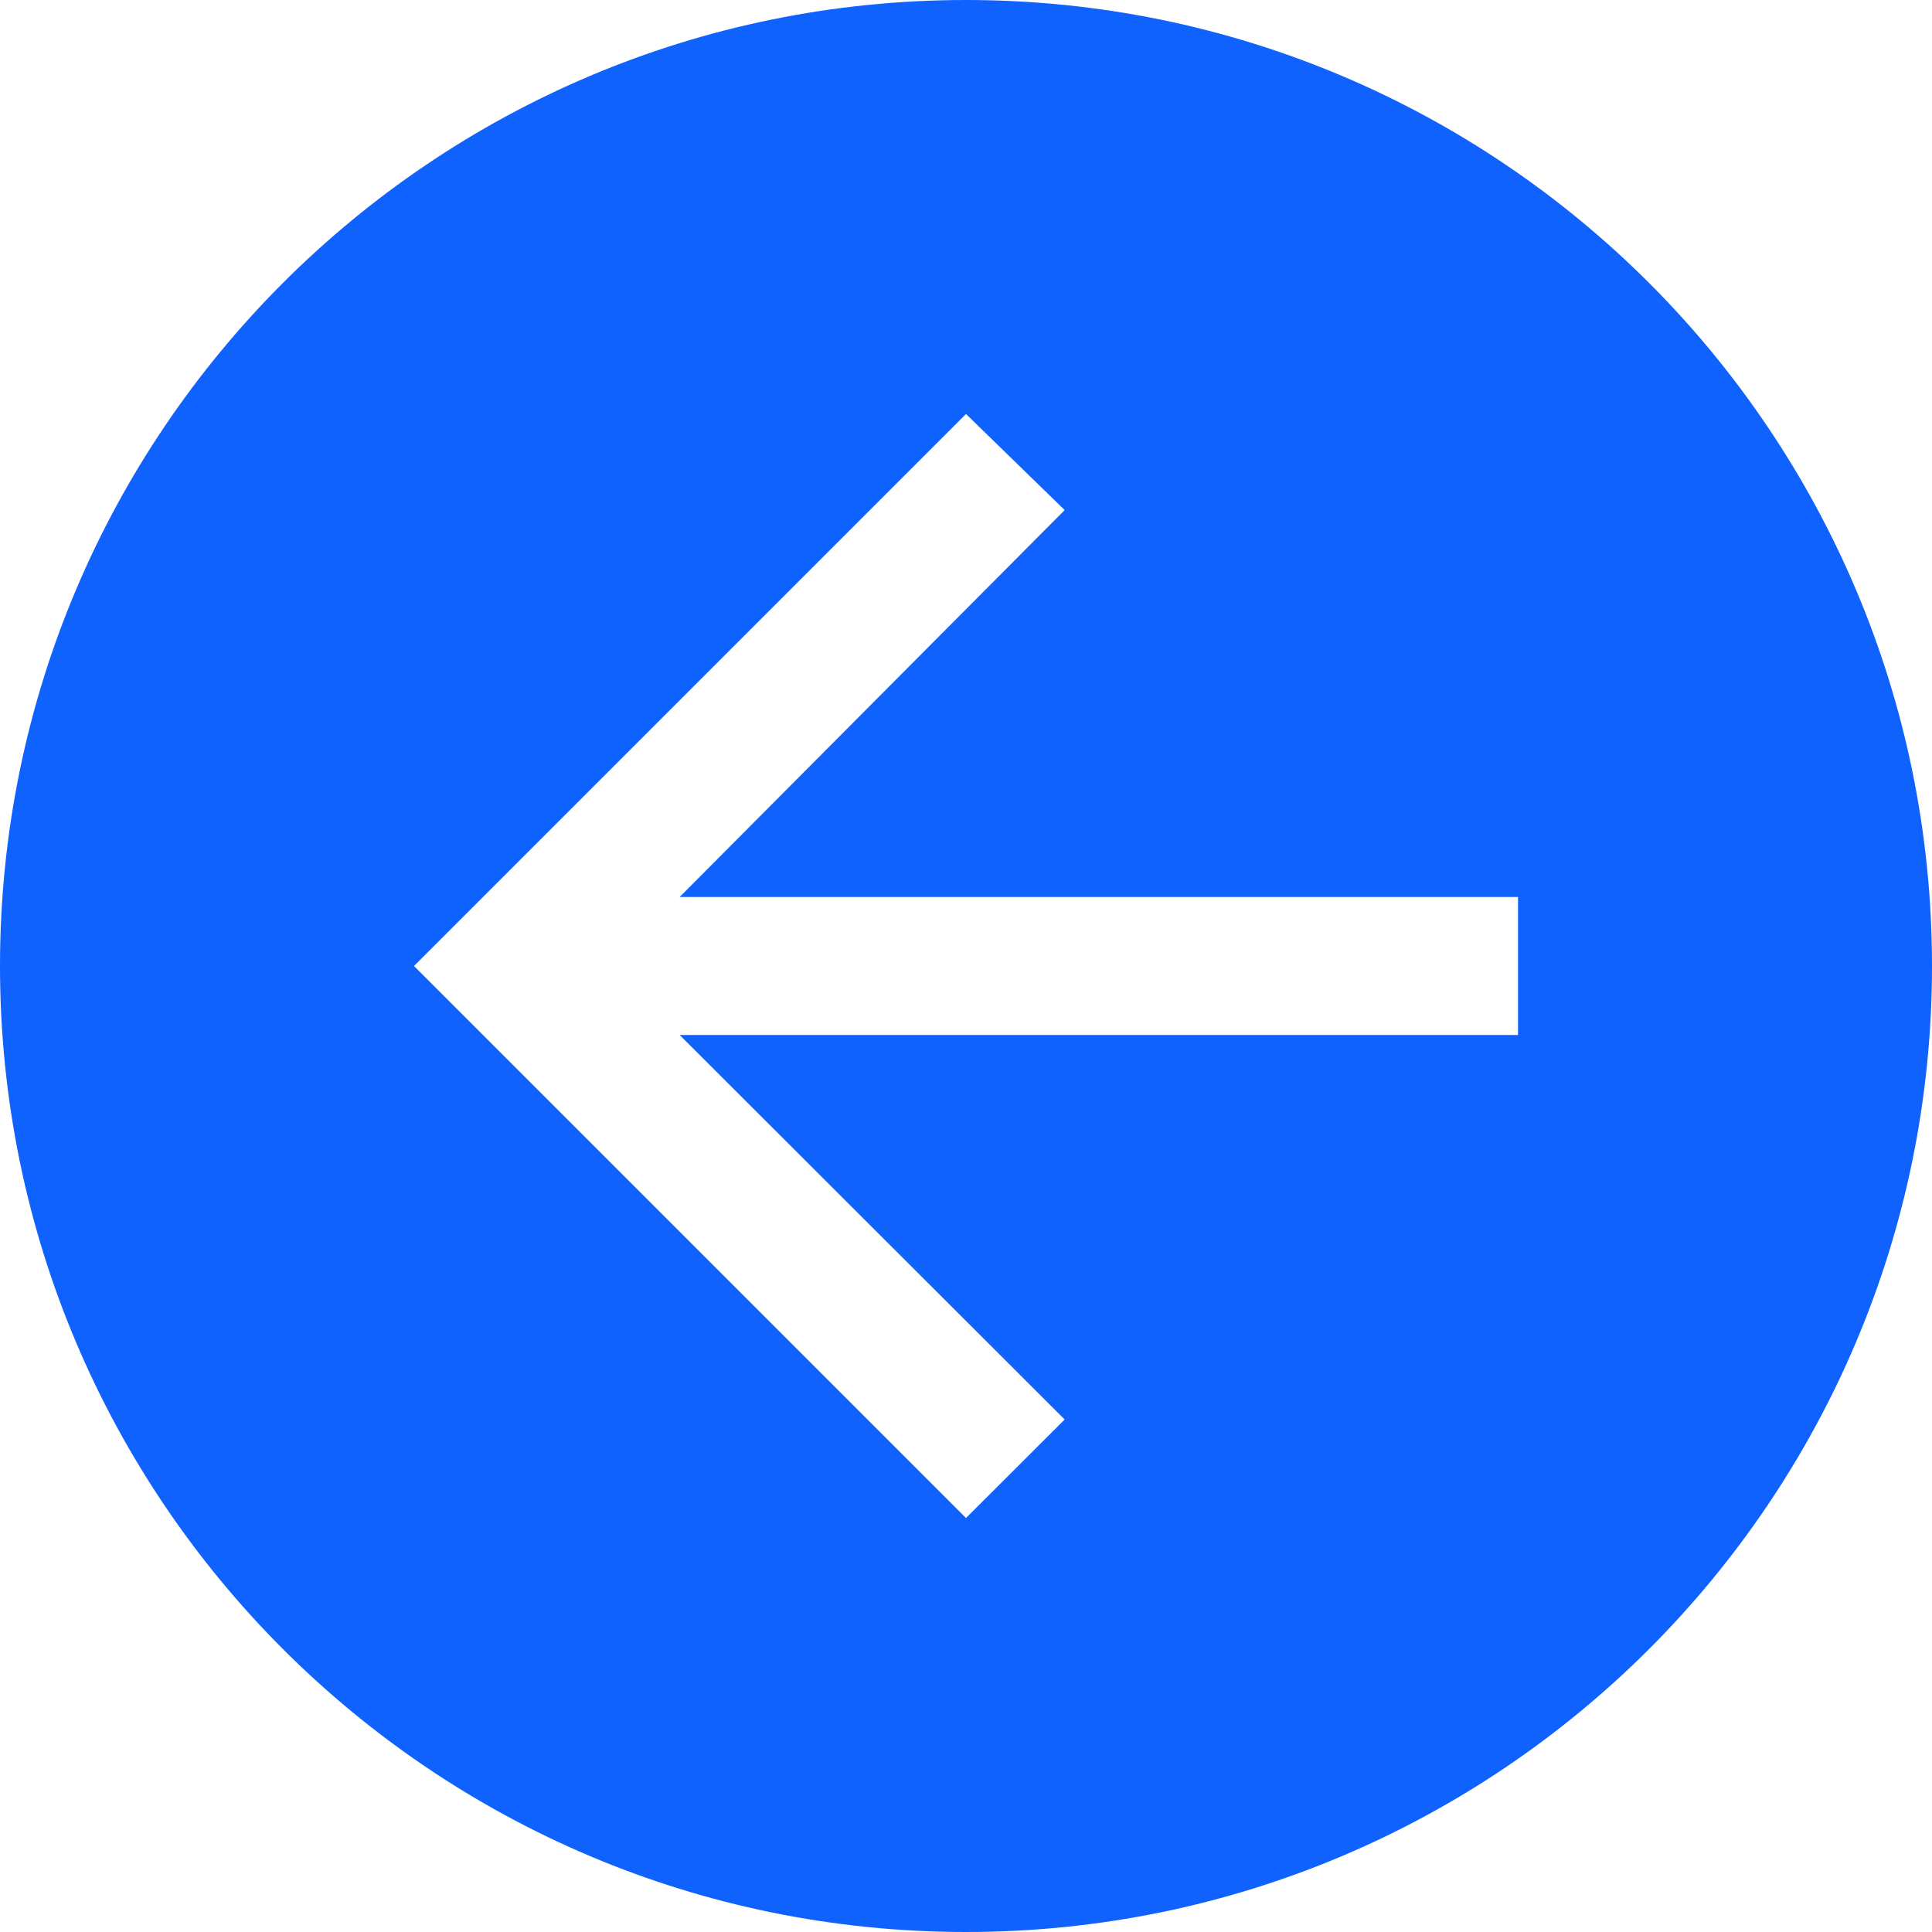 <?xml version="1.0" encoding="UTF-8"?>
<svg id="Capa_2" xmlns="http://www.w3.org/2000/svg" viewBox="0 0 1728.16 1728.16">
  <defs>
    <style>
      .cls-1 {
        fill: #0f62fe;
      }
    </style>
  </defs>
  <g id="BOTON_x5F_SALIR_DE_PANTALLA_COMPLETA">
    <path class="cls-1" d="M864.08,0C386.86,0,0,386.86,0,864.08s386.86,864.08,864.08,864.08,864.08-386.86,864.08-864.08S1341.3,0,864.08,0ZM1357.84,925.8h-749.9l344.4,343.95-88.26,88.09-493.76-493.76,493.76-493.76,88.26,85.95-344.4,346.09h749.9v123.44Z"/>
  </g>
</svg>